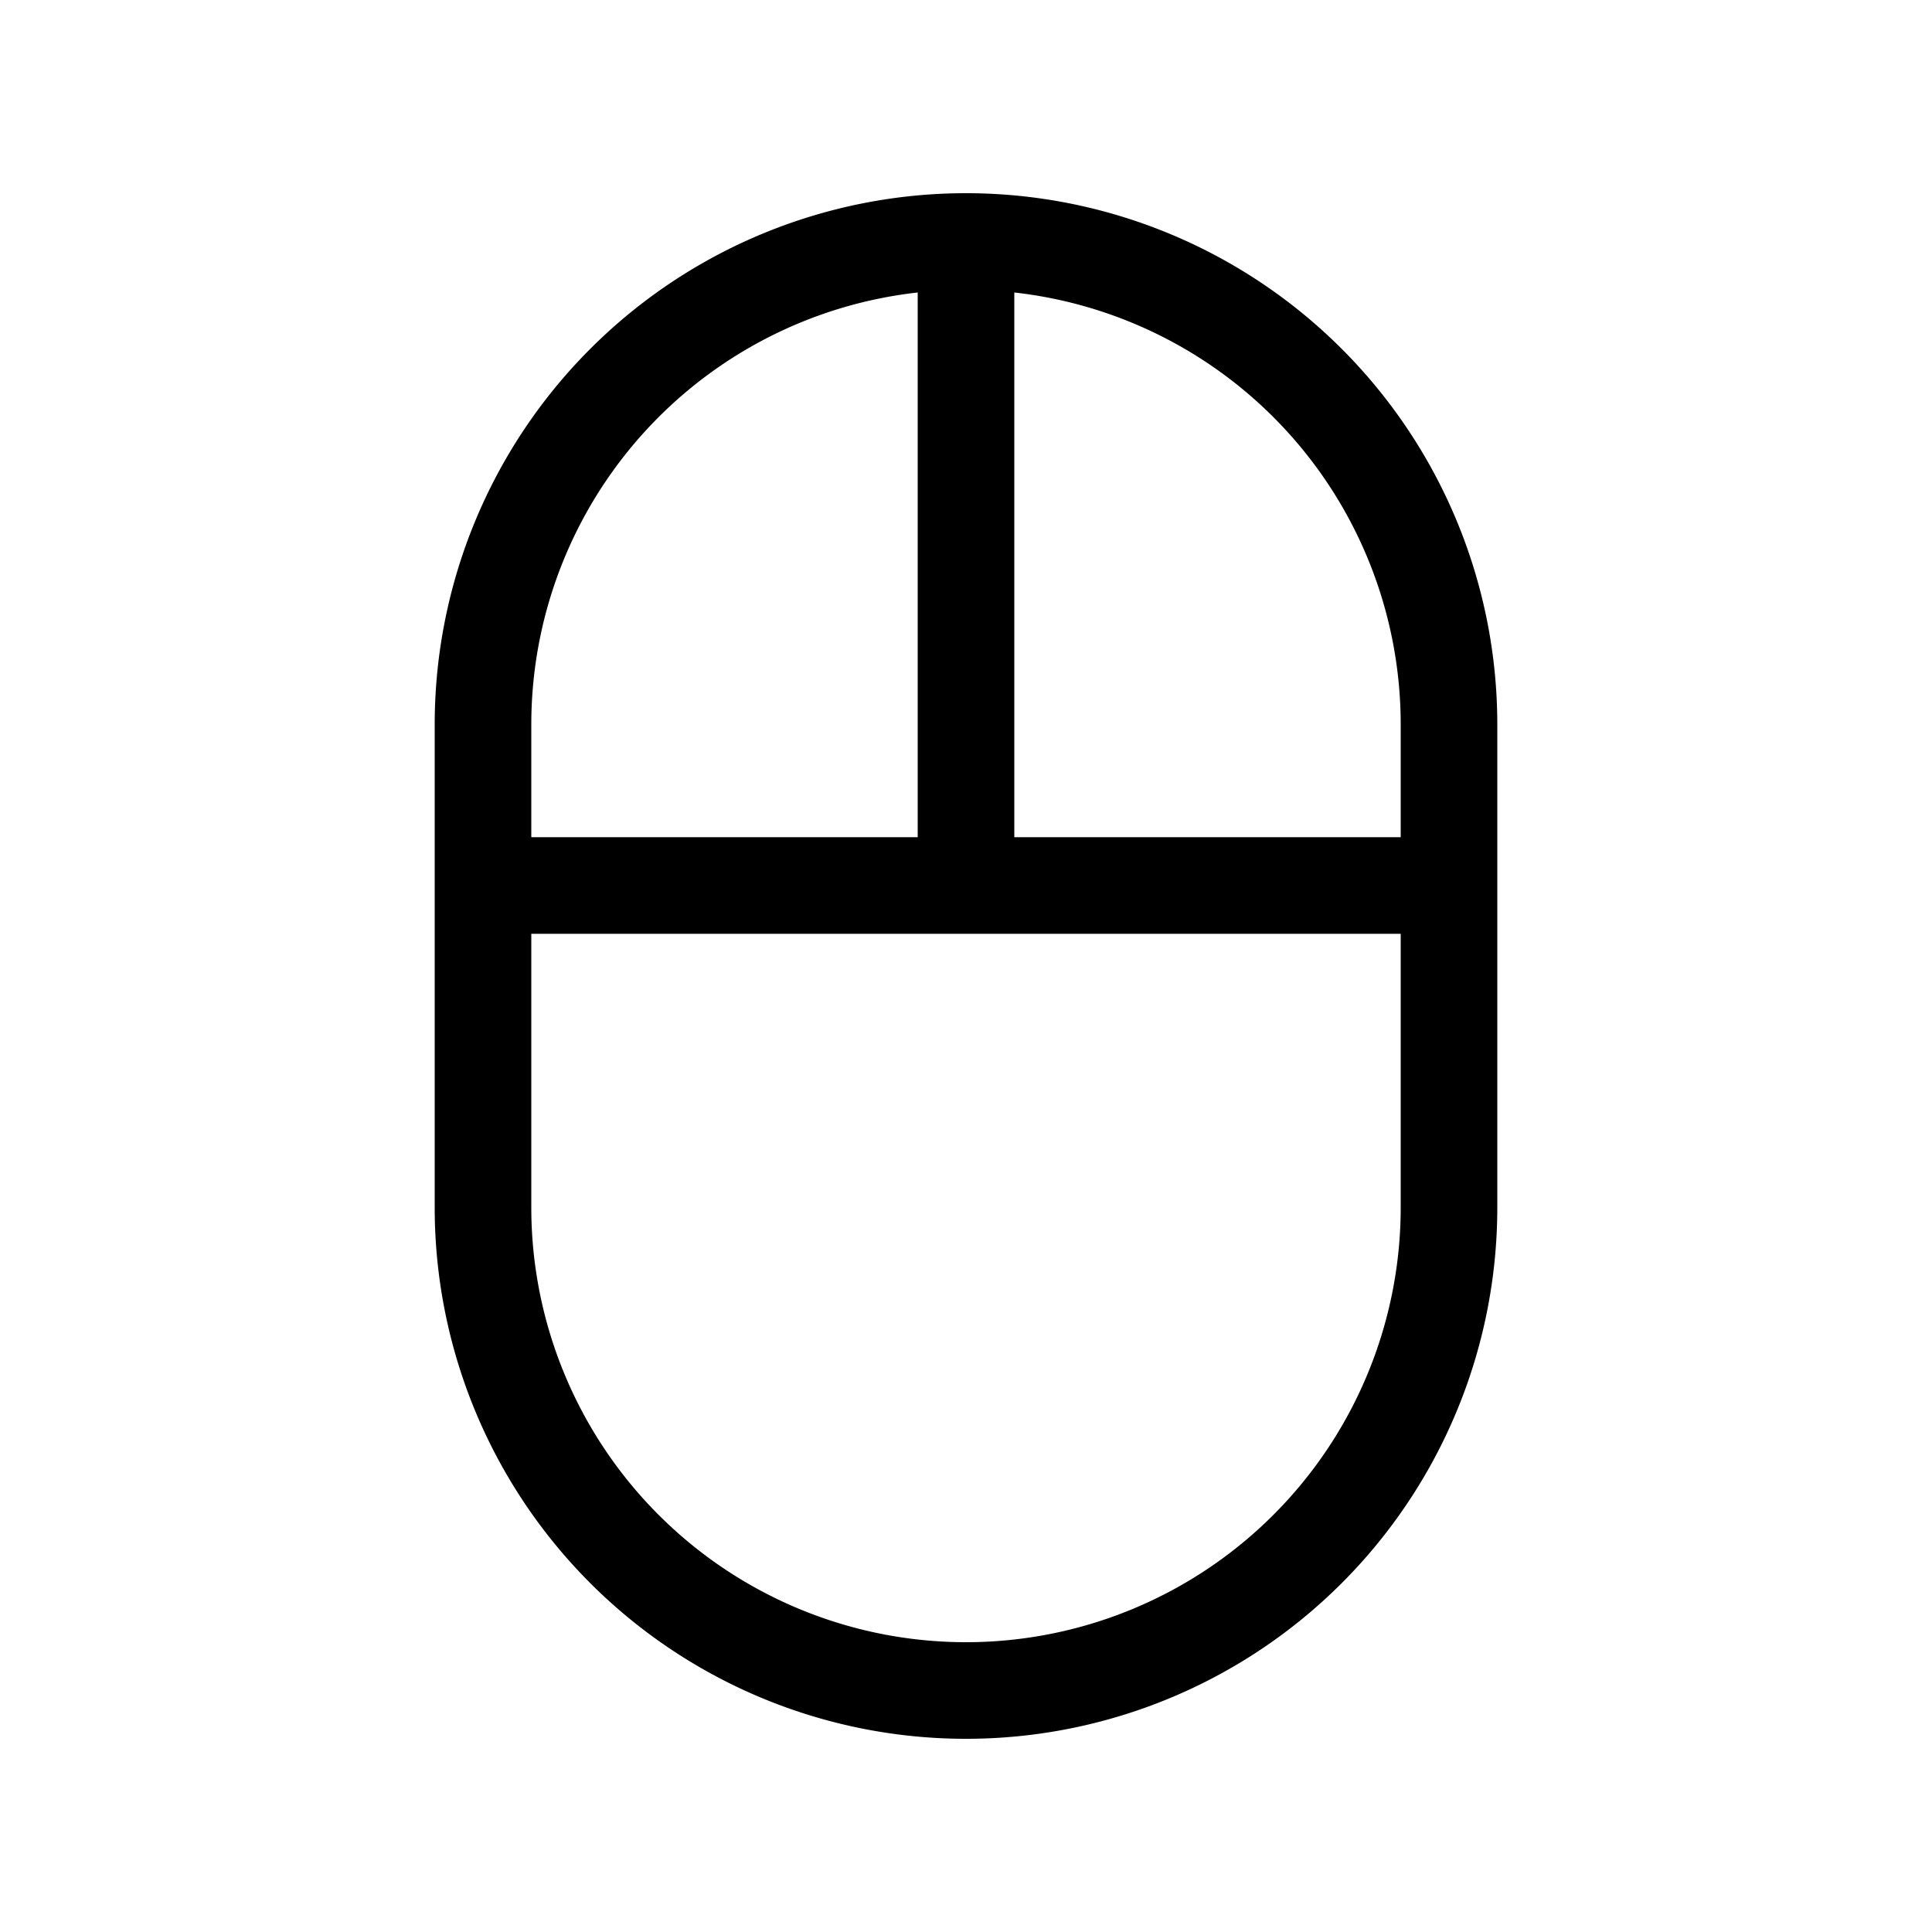 <svg xmlns="http://www.w3.org/2000/svg" viewBox="0 0 24 24" fill="none"><path stroke="currentColor" stroke-linecap="round" stroke-linejoin="round" stroke-width="1.2" d="M18 11V9a6 6 0 0 0-6-6v0m6 8v4a6 6 0 0 1-6 6v0a6 6 0 0 1-6-6v-4m12 0h-6m-6 0V9a6 6 0 0 1 6-6v0m-6 8h6m0 0V3"/></svg>